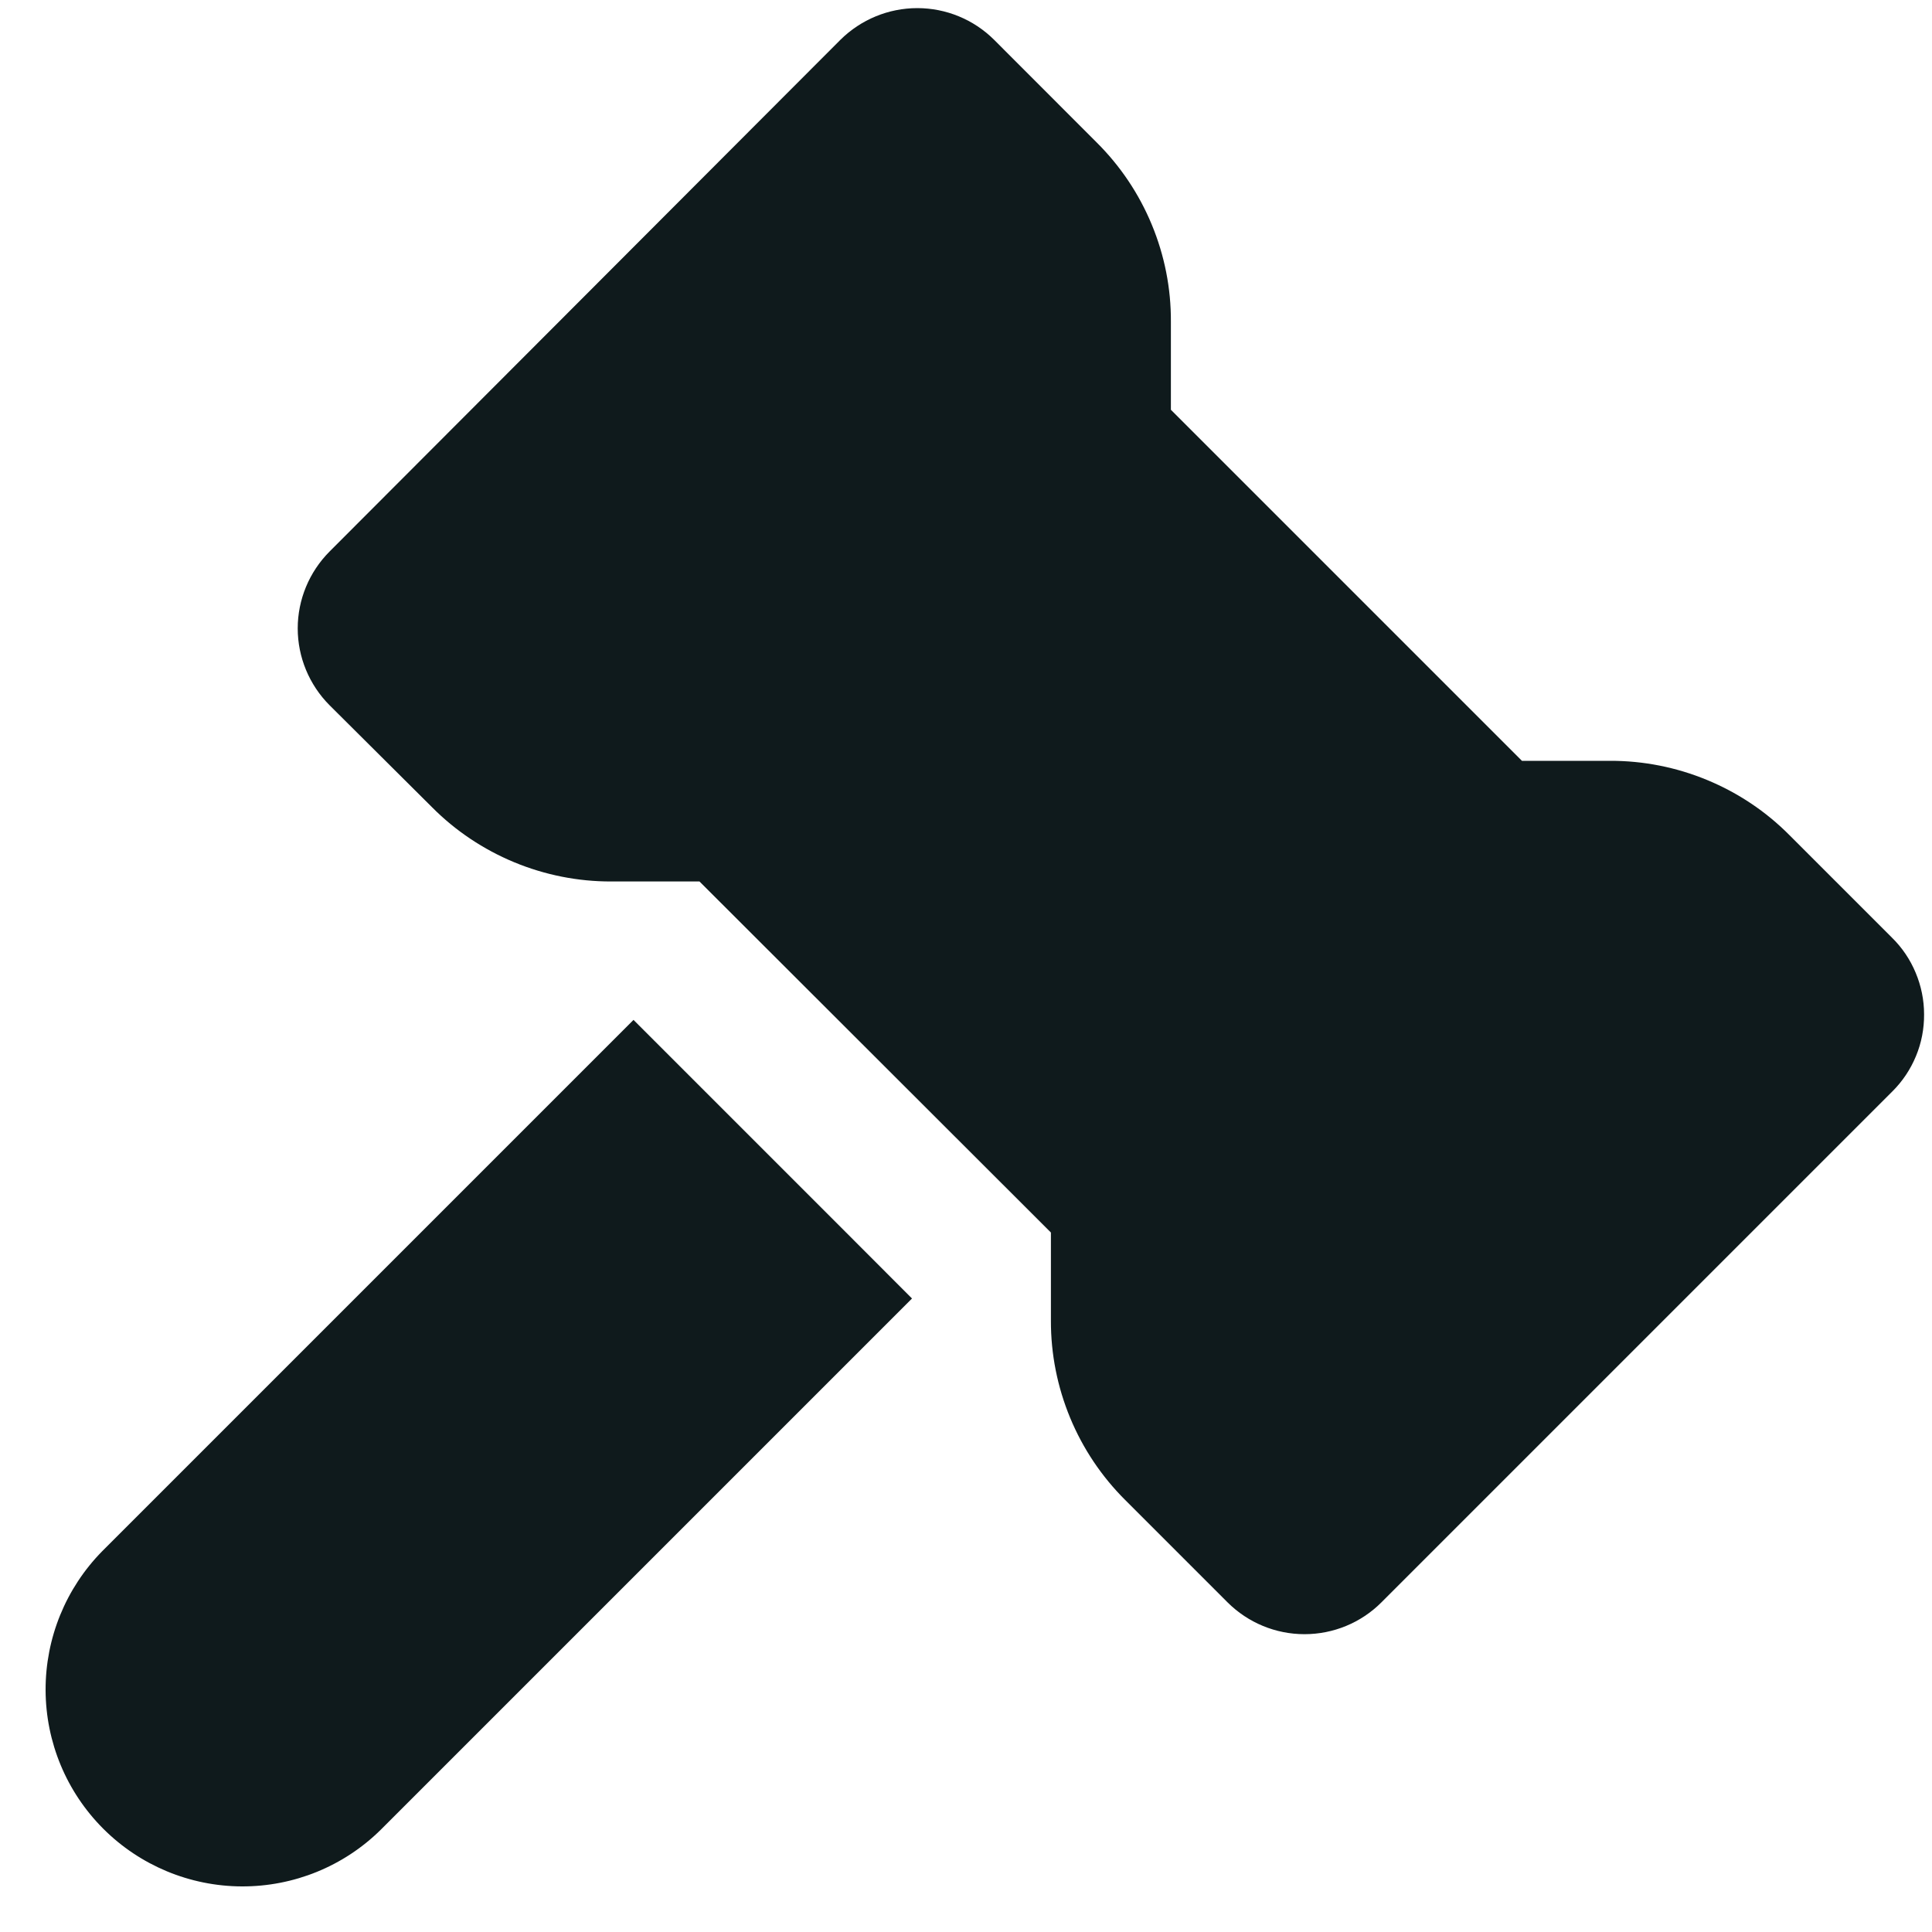 <svg width="20" height="20" viewBox="0 0 20 20" fill="none" xmlns="http://www.w3.org/2000/svg">
<path d="M19.918 10.5C19.919 10.649 19.891 10.796 19.834 10.933C19.777 11.071 19.694 11.195 19.588 11.3L14.3 16.588C14.089 16.799 13.803 16.917 13.504 16.917C13.206 16.917 12.92 16.799 12.708 16.588L11.648 15.528C11.404 15.285 11.21 14.996 11.078 14.677C10.946 14.358 10.878 14.017 10.879 13.672V12.759L7.241 9.125H6.328C5.983 9.126 5.642 9.058 5.323 8.926C5.005 8.794 4.715 8.601 4.472 8.356L3.411 7.3C3.201 7.089 3.082 6.803 3.082 6.505C3.082 6.207 3.201 5.921 3.411 5.71L8.7 0.412C8.912 0.202 9.198 0.084 9.496 0.084C9.794 0.084 10.08 0.202 10.291 0.412L11.352 1.474C11.597 1.717 11.791 2.006 11.923 2.325C12.055 2.643 12.123 2.985 12.121 3.33V4.242L15.755 7.876H16.668C17.013 7.875 17.355 7.943 17.673 8.075C17.992 8.207 18.281 8.4 18.524 8.645L19.585 9.706C19.691 9.81 19.774 9.933 19.831 10.07C19.888 10.206 19.918 10.352 19.918 10.5ZM8.834 12.834L7.442 11.442L6.558 10.558L1.058 16.058C0.681 16.441 0.47 16.958 0.472 17.497C0.474 18.035 0.688 18.55 1.069 18.931C1.449 19.311 1.965 19.526 2.503 19.528C3.041 19.53 3.558 19.32 3.941 18.942L9.441 13.442L8.834 12.834Z" fill="#0F1A1C"/>
</svg>
